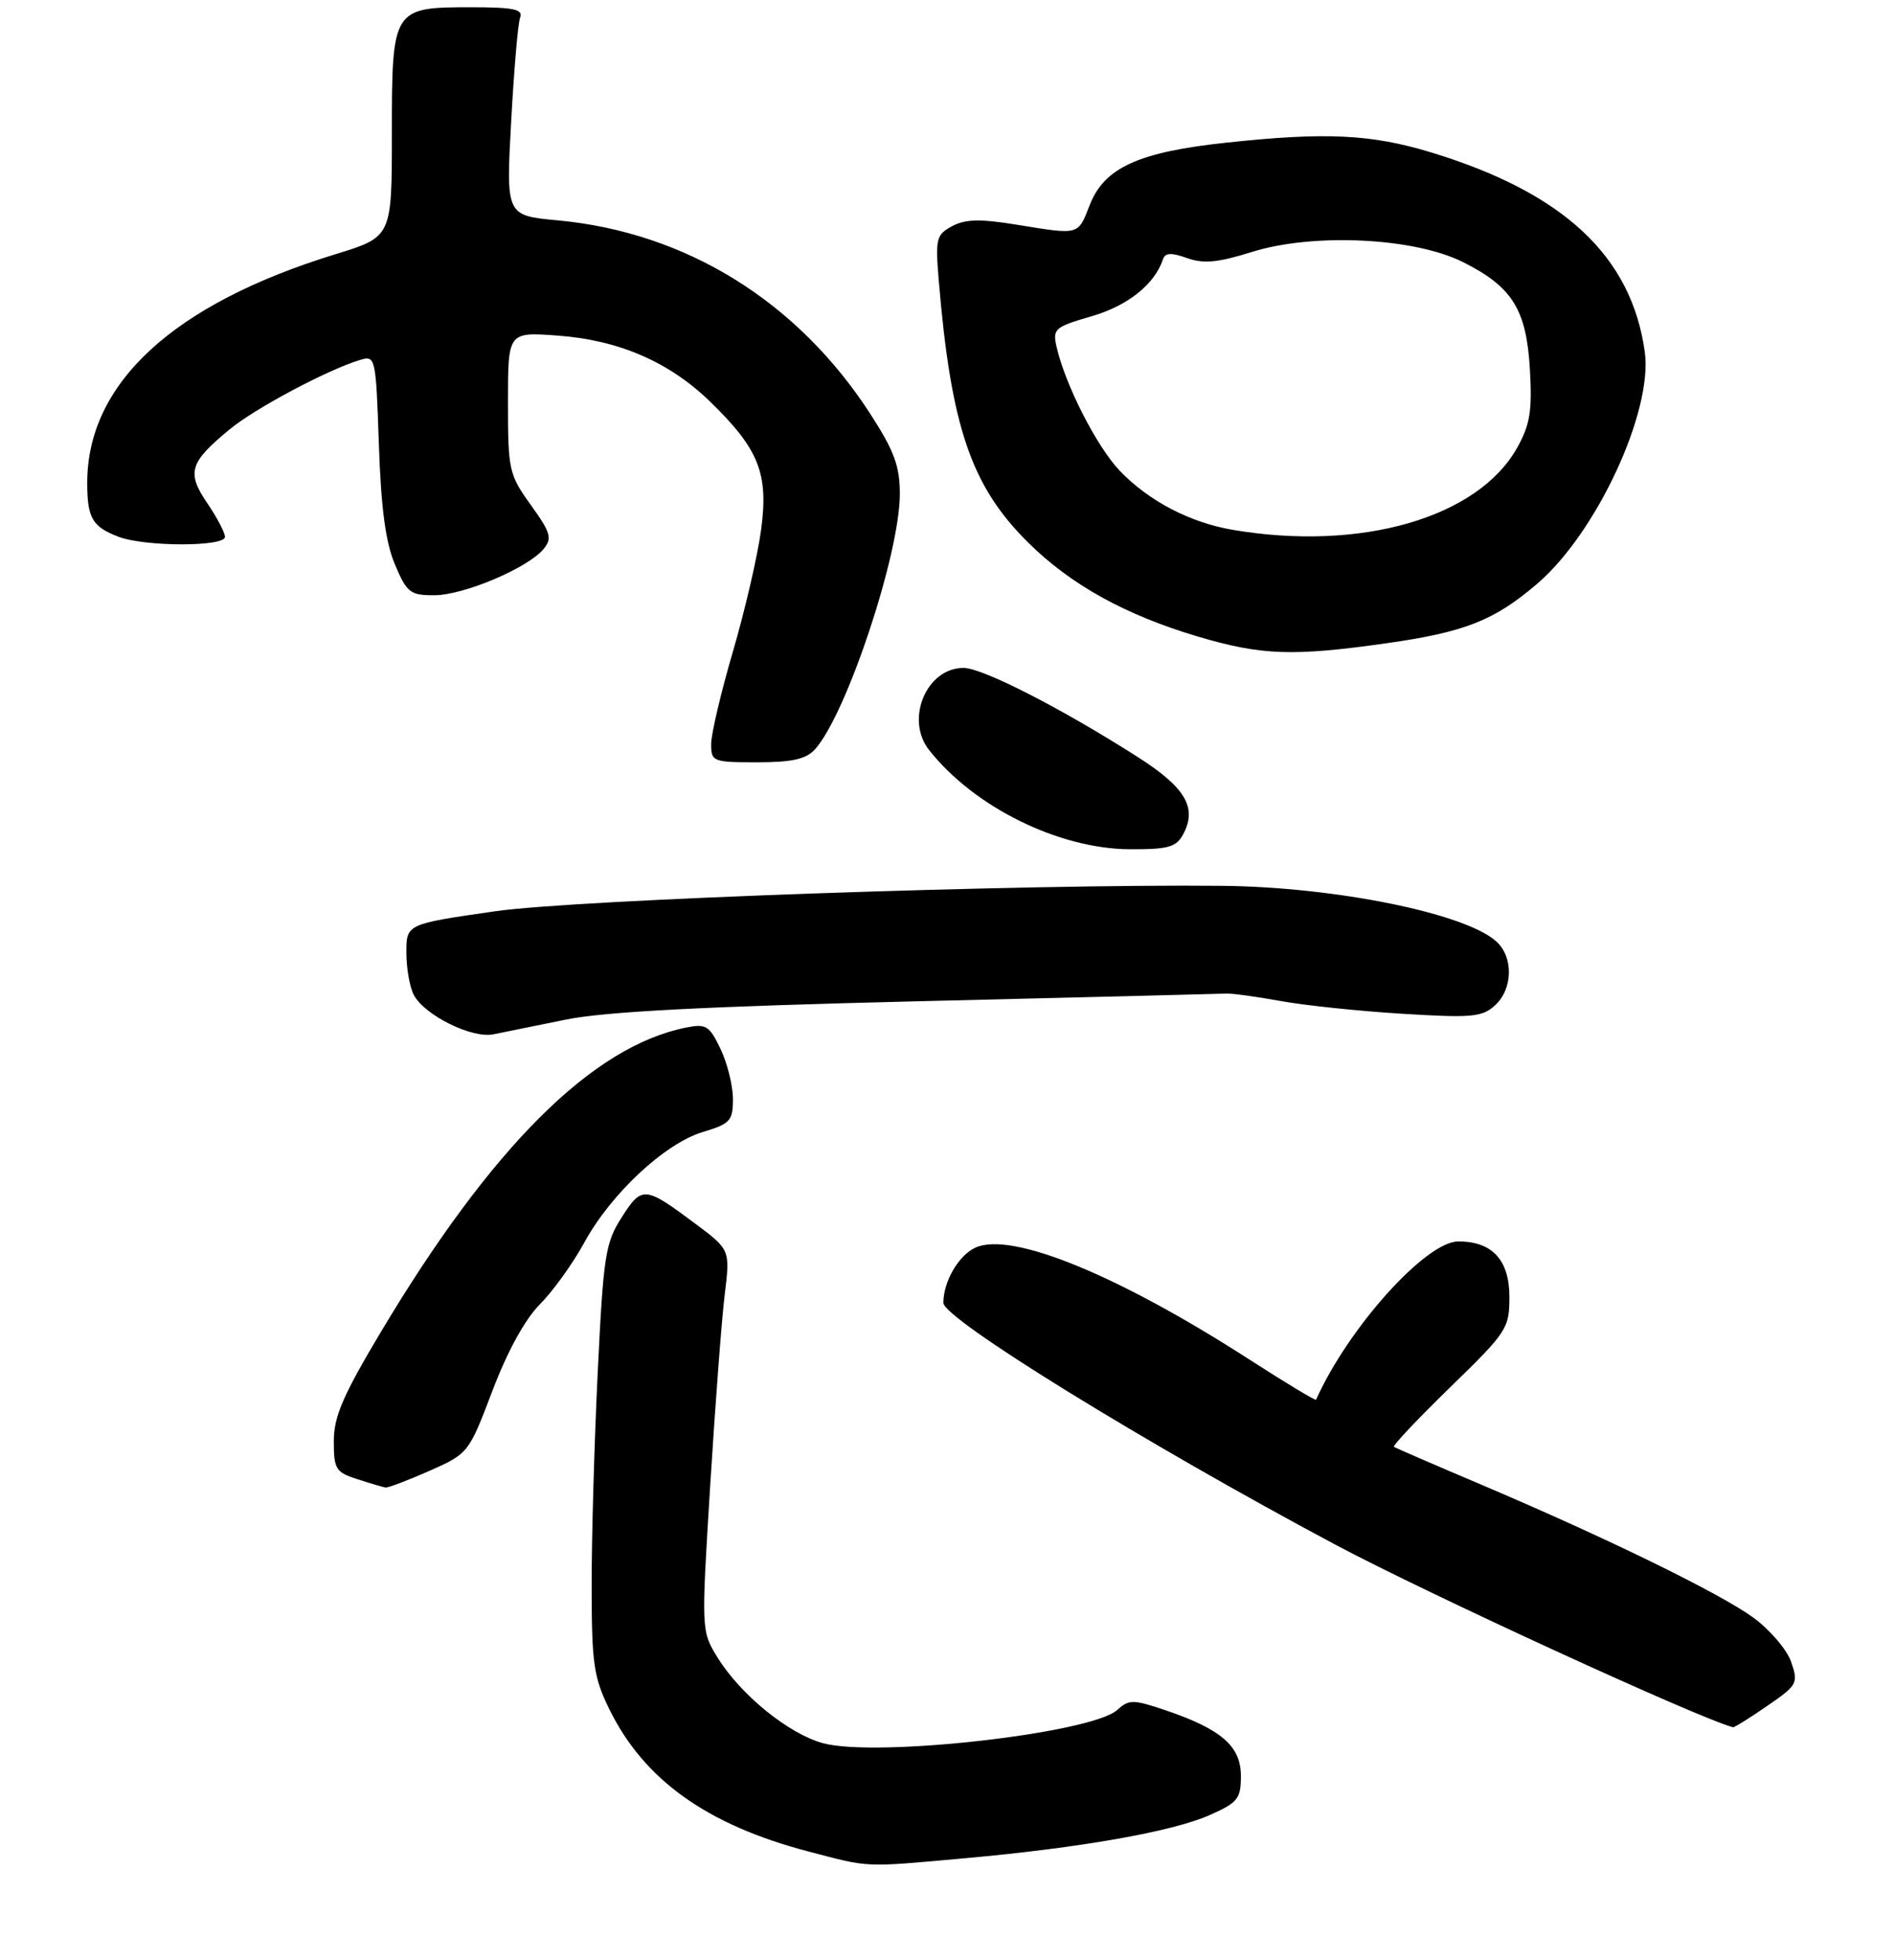 <?xml version="1.0" encoding="UTF-8" standalone="no"?>
<!DOCTYPE svg PUBLIC "-//W3C//DTD SVG 1.1//EN" "http://www.w3.org/Graphics/SVG/1.1/DTD/svg11.dtd" >
<svg xmlns="http://www.w3.org/2000/svg" xmlns:xlink="http://www.w3.org/1999/xlink" version="1.1" viewBox="0 0 261 270">
 <g >
 <path fill="currentColor"
d=" M 133.00 255.96 C 148.83 254.54 161.53 252.30 166.67 250.03 C 170.58 248.30 171.00 247.78 171.00 244.62 C 171.00 240.53 168.31 238.19 160.62 235.58 C 156.14 234.07 155.58 234.07 153.97 235.53 C 150.40 238.76 120.81 242.10 113.43 240.12 C 108.69 238.84 102.07 233.47 98.88 228.31 C 96.63 224.66 96.63 224.66 97.87 204.58 C 98.56 193.54 99.45 181.72 99.87 178.32 C 100.62 172.14 100.62 172.14 95.78 168.53 C 88.85 163.36 88.46 163.32 85.68 167.67 C 83.42 171.19 83.15 172.91 82.37 189.00 C 81.90 198.62 81.52 211.90 81.53 218.50 C 81.54 229.18 81.81 231.04 83.98 235.46 C 88.76 245.17 97.42 251.36 111.36 255.02 C 119.99 257.28 118.86 257.23 133.00 255.96 Z  M 243.51 234.99 C 247.71 232.11 247.84 231.85 246.82 228.90 C 246.23 227.21 243.89 224.48 241.62 222.82 C 237.01 219.46 221.34 211.81 204.00 204.45 C 197.68 201.77 192.32 199.45 192.09 199.30 C 191.87 199.14 195.36 195.45 199.84 191.09 C 207.68 183.47 208.00 182.99 208.00 178.64 C 208.00 173.57 205.64 171.00 200.97 171.00 C 196.49 171.00 185.80 182.89 181.36 192.80 C 181.29 192.97 177.26 190.54 172.41 187.42 C 154.14 175.63 139.39 169.59 134.42 171.85 C 132.10 172.91 130.00 176.52 130.00 179.46 C 130.00 181.65 157.81 198.80 184.00 212.76 C 196.61 219.48 234.14 236.71 238.82 237.92 C 239.00 237.96 241.11 236.65 243.51 234.99 Z  M 59.16 202.61 C 64.55 200.22 64.59 200.17 67.86 191.57 C 69.92 186.14 72.35 181.72 74.39 179.67 C 76.18 177.88 78.93 174.06 80.50 171.19 C 84.17 164.44 91.62 157.49 96.87 155.92 C 100.63 154.79 101.00 154.39 101.00 151.38 C 101.00 149.56 100.23 146.46 99.30 144.50 C 97.76 141.28 97.30 140.99 94.55 141.54 C 81.64 144.12 67.73 157.98 52.52 183.41 C 47.26 192.21 46.00 195.13 46.00 198.51 C 46.00 202.37 46.27 202.80 49.25 203.75 C 51.04 204.33 52.78 204.84 53.13 204.90 C 53.47 204.95 56.19 203.92 59.16 202.61 Z  M 78.00 140.44 C 83.36 139.35 97.19 138.63 126.50 137.92 C 149.05 137.38 168.18 136.90 169.00 136.86 C 169.82 136.82 173.20 137.29 176.50 137.89 C 179.80 138.49 187.34 139.28 193.25 139.64 C 202.79 140.23 204.24 140.10 206.00 138.50 C 208.49 136.25 208.59 131.84 206.20 129.68 C 201.92 125.81 184.09 122.19 168.50 122.02 C 141.62 121.74 79.47 123.90 68.25 125.52 C 56.00 127.28 56.00 127.28 56.00 131.21 C 56.00 133.36 56.46 136.00 57.03 137.06 C 58.53 139.86 65.04 143.08 68.00 142.47 C 69.38 142.19 73.88 141.28 78.00 140.44 Z  M 163.05 114.91 C 165.01 111.25 163.36 108.46 156.76 104.26 C 146.26 97.56 135.39 92.00 132.78 92.00 C 127.67 92.00 124.70 99.08 128.03 103.31 C 134.21 111.16 145.91 116.94 155.71 116.98 C 161.01 117.00 162.10 116.69 163.05 114.91 Z  M 112.30 103.22 C 116.65 98.42 124.00 76.31 124.00 68.04 C 124.00 64.21 123.23 62.12 119.95 57.04 C 109.91 41.51 94.54 31.99 76.83 30.35 C 69.73 29.69 69.73 29.69 70.44 16.74 C 70.83 9.62 71.38 3.16 71.68 2.40 C 72.11 1.28 70.75 1.00 64.94 1.00 C 54.09 1.00 54.00 1.14 54.00 18.47 C 54.00 32.63 54.00 32.63 46.25 35.01 C 23.82 41.89 11.96 52.84 12.02 66.62 C 12.03 71.37 12.74 72.57 16.34 73.94 C 19.98 75.32 31.00 75.33 31.00 73.95 C 31.00 73.37 29.90 71.27 28.55 69.29 C 25.69 65.08 26.11 63.70 31.65 59.14 C 35.17 56.23 45.22 50.89 49.65 49.57 C 51.74 48.95 51.80 49.21 52.21 61.22 C 52.51 70.02 53.14 74.71 54.42 77.75 C 56.07 81.65 56.52 82.00 59.86 81.99 C 63.91 81.98 72.73 78.25 74.90 75.63 C 76.12 74.15 75.91 73.40 73.15 69.56 C 70.13 65.36 70.00 64.76 70.00 55.45 C 70.00 45.73 70.00 45.73 76.77 46.22 C 85.21 46.82 92.20 49.83 97.83 55.30 C 104.59 61.86 105.93 65.22 104.88 73.00 C 104.40 76.58 102.65 84.11 101.00 89.74 C 99.35 95.38 98.00 101.11 98.00 102.49 C 98.00 104.91 98.24 105.00 104.35 105.00 C 109.15 105.00 111.08 104.57 112.30 103.22 Z  M 191.09 88.60 C 201.84 87.08 205.94 85.46 211.84 80.40 C 220.00 73.42 227.78 56.68 226.66 48.50 C 224.84 35.29 215.48 26.54 197.17 20.98 C 188.93 18.48 182.66 18.18 169.00 19.65 C 156.93 20.94 152.20 23.09 150.19 28.19 C 148.51 32.46 148.86 32.37 140.04 30.94 C 135.08 30.13 133.03 30.18 131.21 31.15 C 129.03 32.32 128.89 32.88 129.35 38.46 C 131.04 58.79 133.81 66.94 141.69 74.74 C 147.55 80.54 155.05 84.70 165.00 87.66 C 173.81 90.28 178.14 90.44 191.09 88.60 Z  M 169.92 72.99 C 163.99 71.99 158.31 69.02 154.30 64.84 C 151.15 61.54 146.80 53.03 145.61 47.82 C 145.03 45.29 145.31 45.05 150.43 43.56 C 155.43 42.11 159.11 39.17 160.27 35.70 C 160.56 34.81 161.42 34.77 163.58 35.55 C 165.86 36.36 167.81 36.18 172.50 34.71 C 180.95 32.06 194.87 32.72 201.62 36.11 C 208.42 39.52 210.36 42.64 210.83 50.95 C 211.15 56.63 210.84 58.52 209.06 61.69 C 203.64 71.33 187.55 75.97 169.92 72.99 Z "/>
</g>
</svg>
